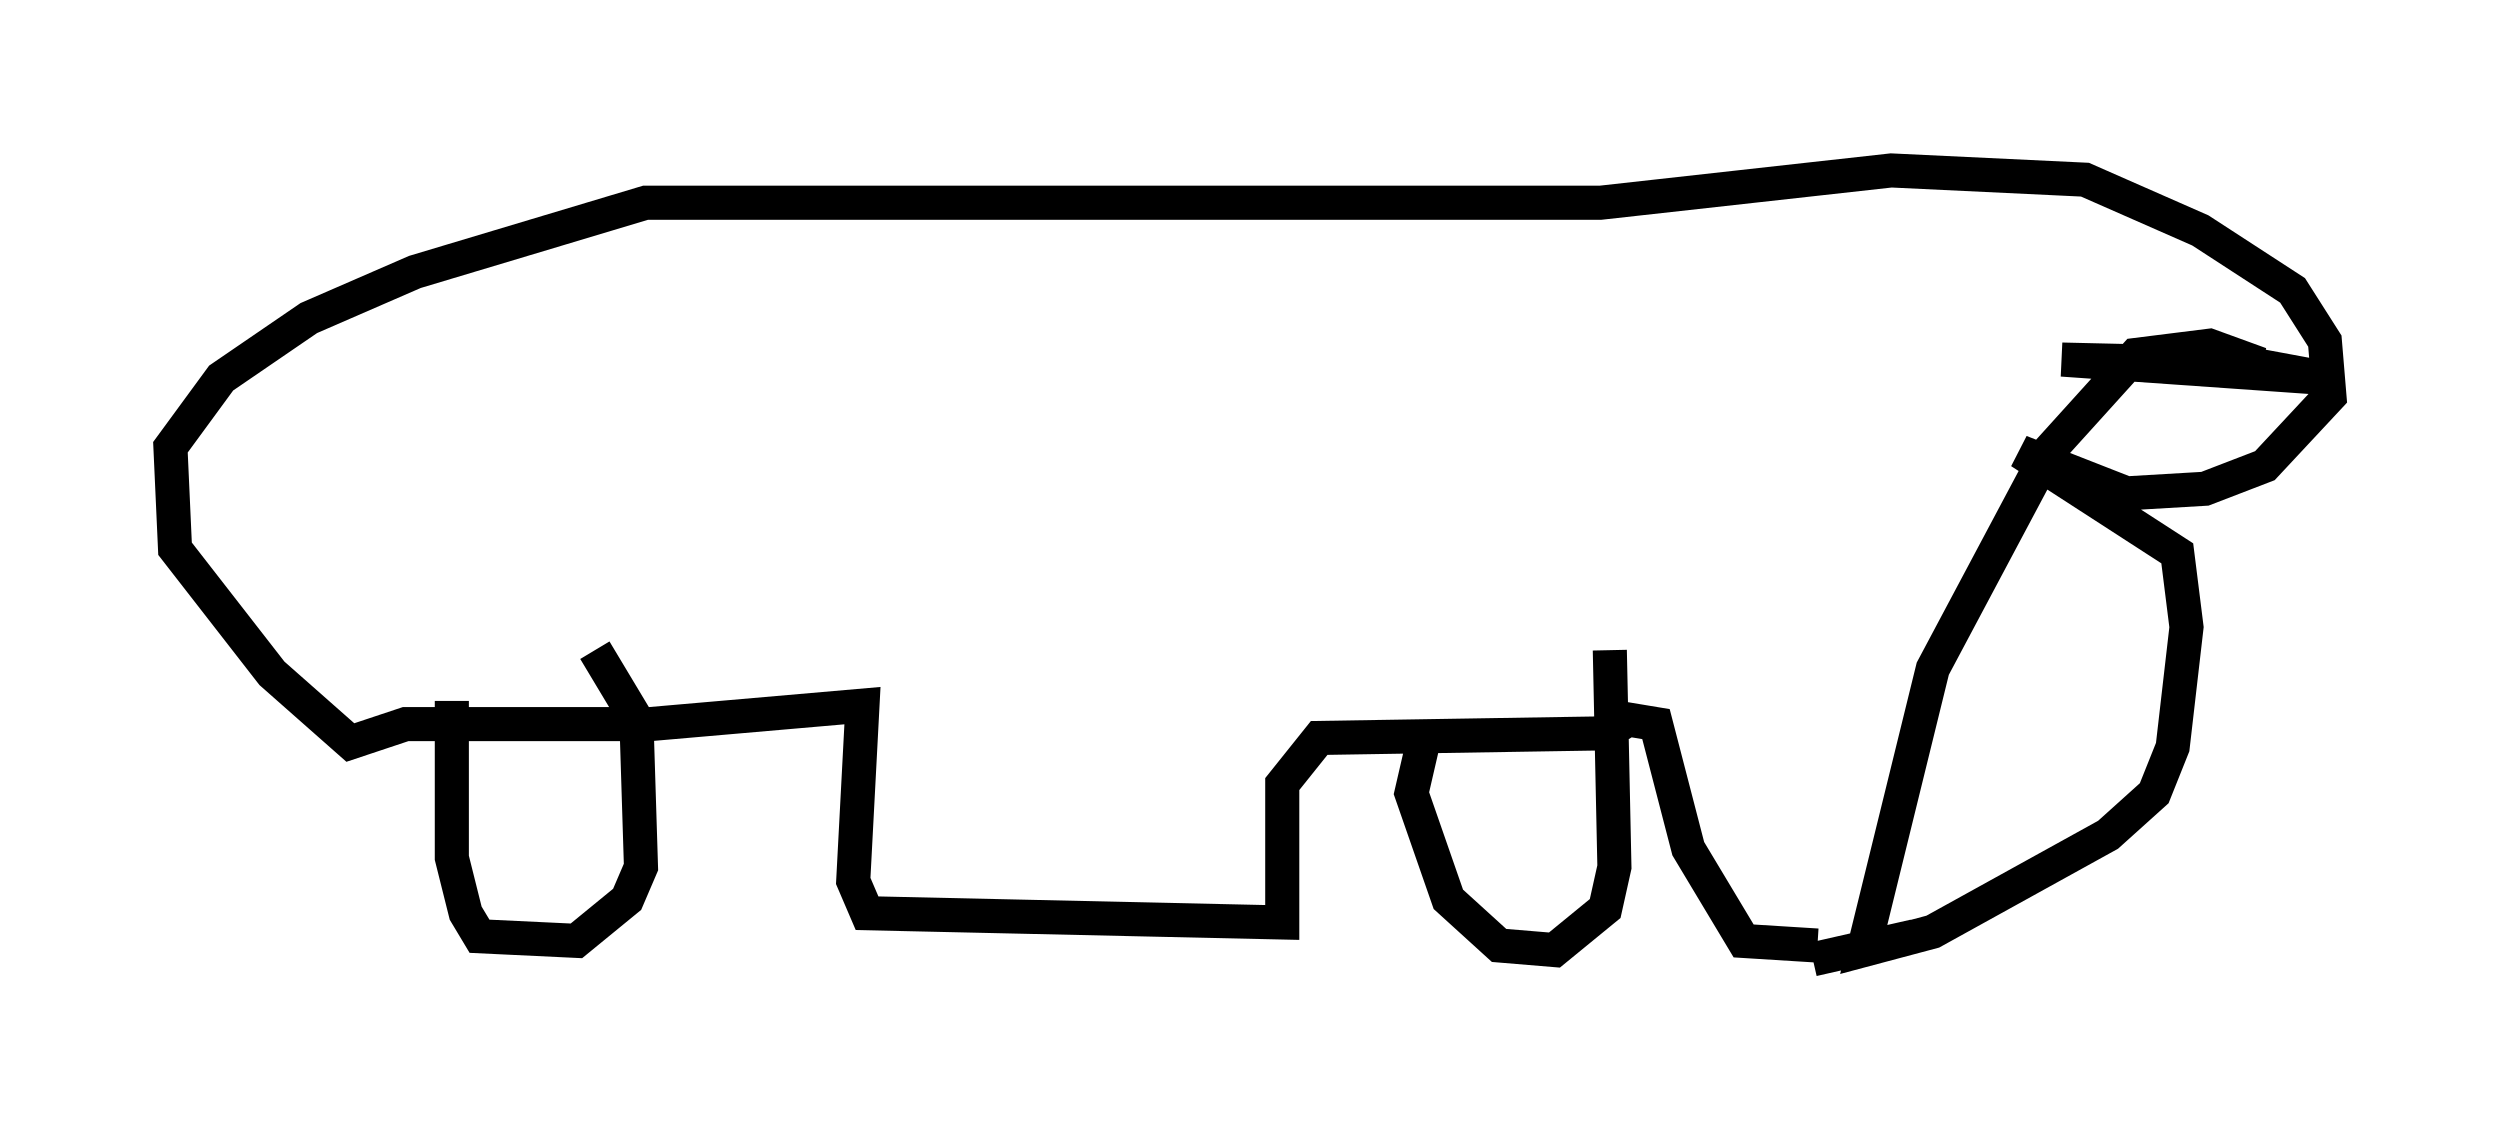 <?xml version="1.0" encoding="utf-8" ?>
<svg baseProfile="full" height="33.139" version="1.1" width="73.328" xmlns="http://www.w3.org/2000/svg" xmlns:ev="http://www.w3.org/2001/xml-events" xmlns:xlink="http://www.w3.org/1999/xlink"><defs /><rect fill="white" height="33.139" width="73.328" x="0" y="0" /><path d="M56.15, 27.463 m0.0, 0.0 l-2.977, 0.677 m0.135, -0.406 l-2.165, -0.135 -1.624, -2.706 l-0.947, -3.654 -0.812, -0.135 l-0.677, 0.406 -8.39, 0.135 l-1.083, 1.353 0.0, 4.059 l-12.178, -0.271 -0.406, -0.947 l0.271, -5.142 -6.225, 0.541 l-7.172, 0.0 -1.624, 0.541 l-2.3, -2.03 -2.842, -3.654 l-0.135, -2.977 1.488, -2.03 l2.571, -1.759 3.112, -1.353 l6.766, -2.03 28.011, 0.0 l8.525, -0.947 5.683, 0.271 l3.383, 1.488 2.706, 1.759 l0.947, 1.488 0.135, 1.624 l-1.894, 2.03 -1.759, 0.677 l-2.3, 0.135 -3.112, -1.218 l4.601, 2.977 0.271, 2.165 l-0.406, 3.518 -0.541, 1.353 l-1.353, 1.218 -5.142, 2.842 l-2.03, 0.541 2.03, -8.254 l3.383, -6.36 2.571, -2.842 l2.165, -0.271 1.488, 0.541 l-5.819, -0.135 7.713, 0.541 l-3.654, -0.677 m-51.285, 10.149 l0.0, 4.601 0.406, 1.624 l0.406, 0.677 2.842, 0.135 l1.488, -1.218 0.406, -0.947 l-0.135, -4.33 -1.218, -2.03 m24.357, 2.436 l-0.406, 1.759 1.083, 3.112 l1.488, 1.353 1.624, 0.135 l1.488, -1.218 0.271, -1.218 l-0.135, -6.36 " fill="none" stroke="black" stroke-width="1" /></svg>